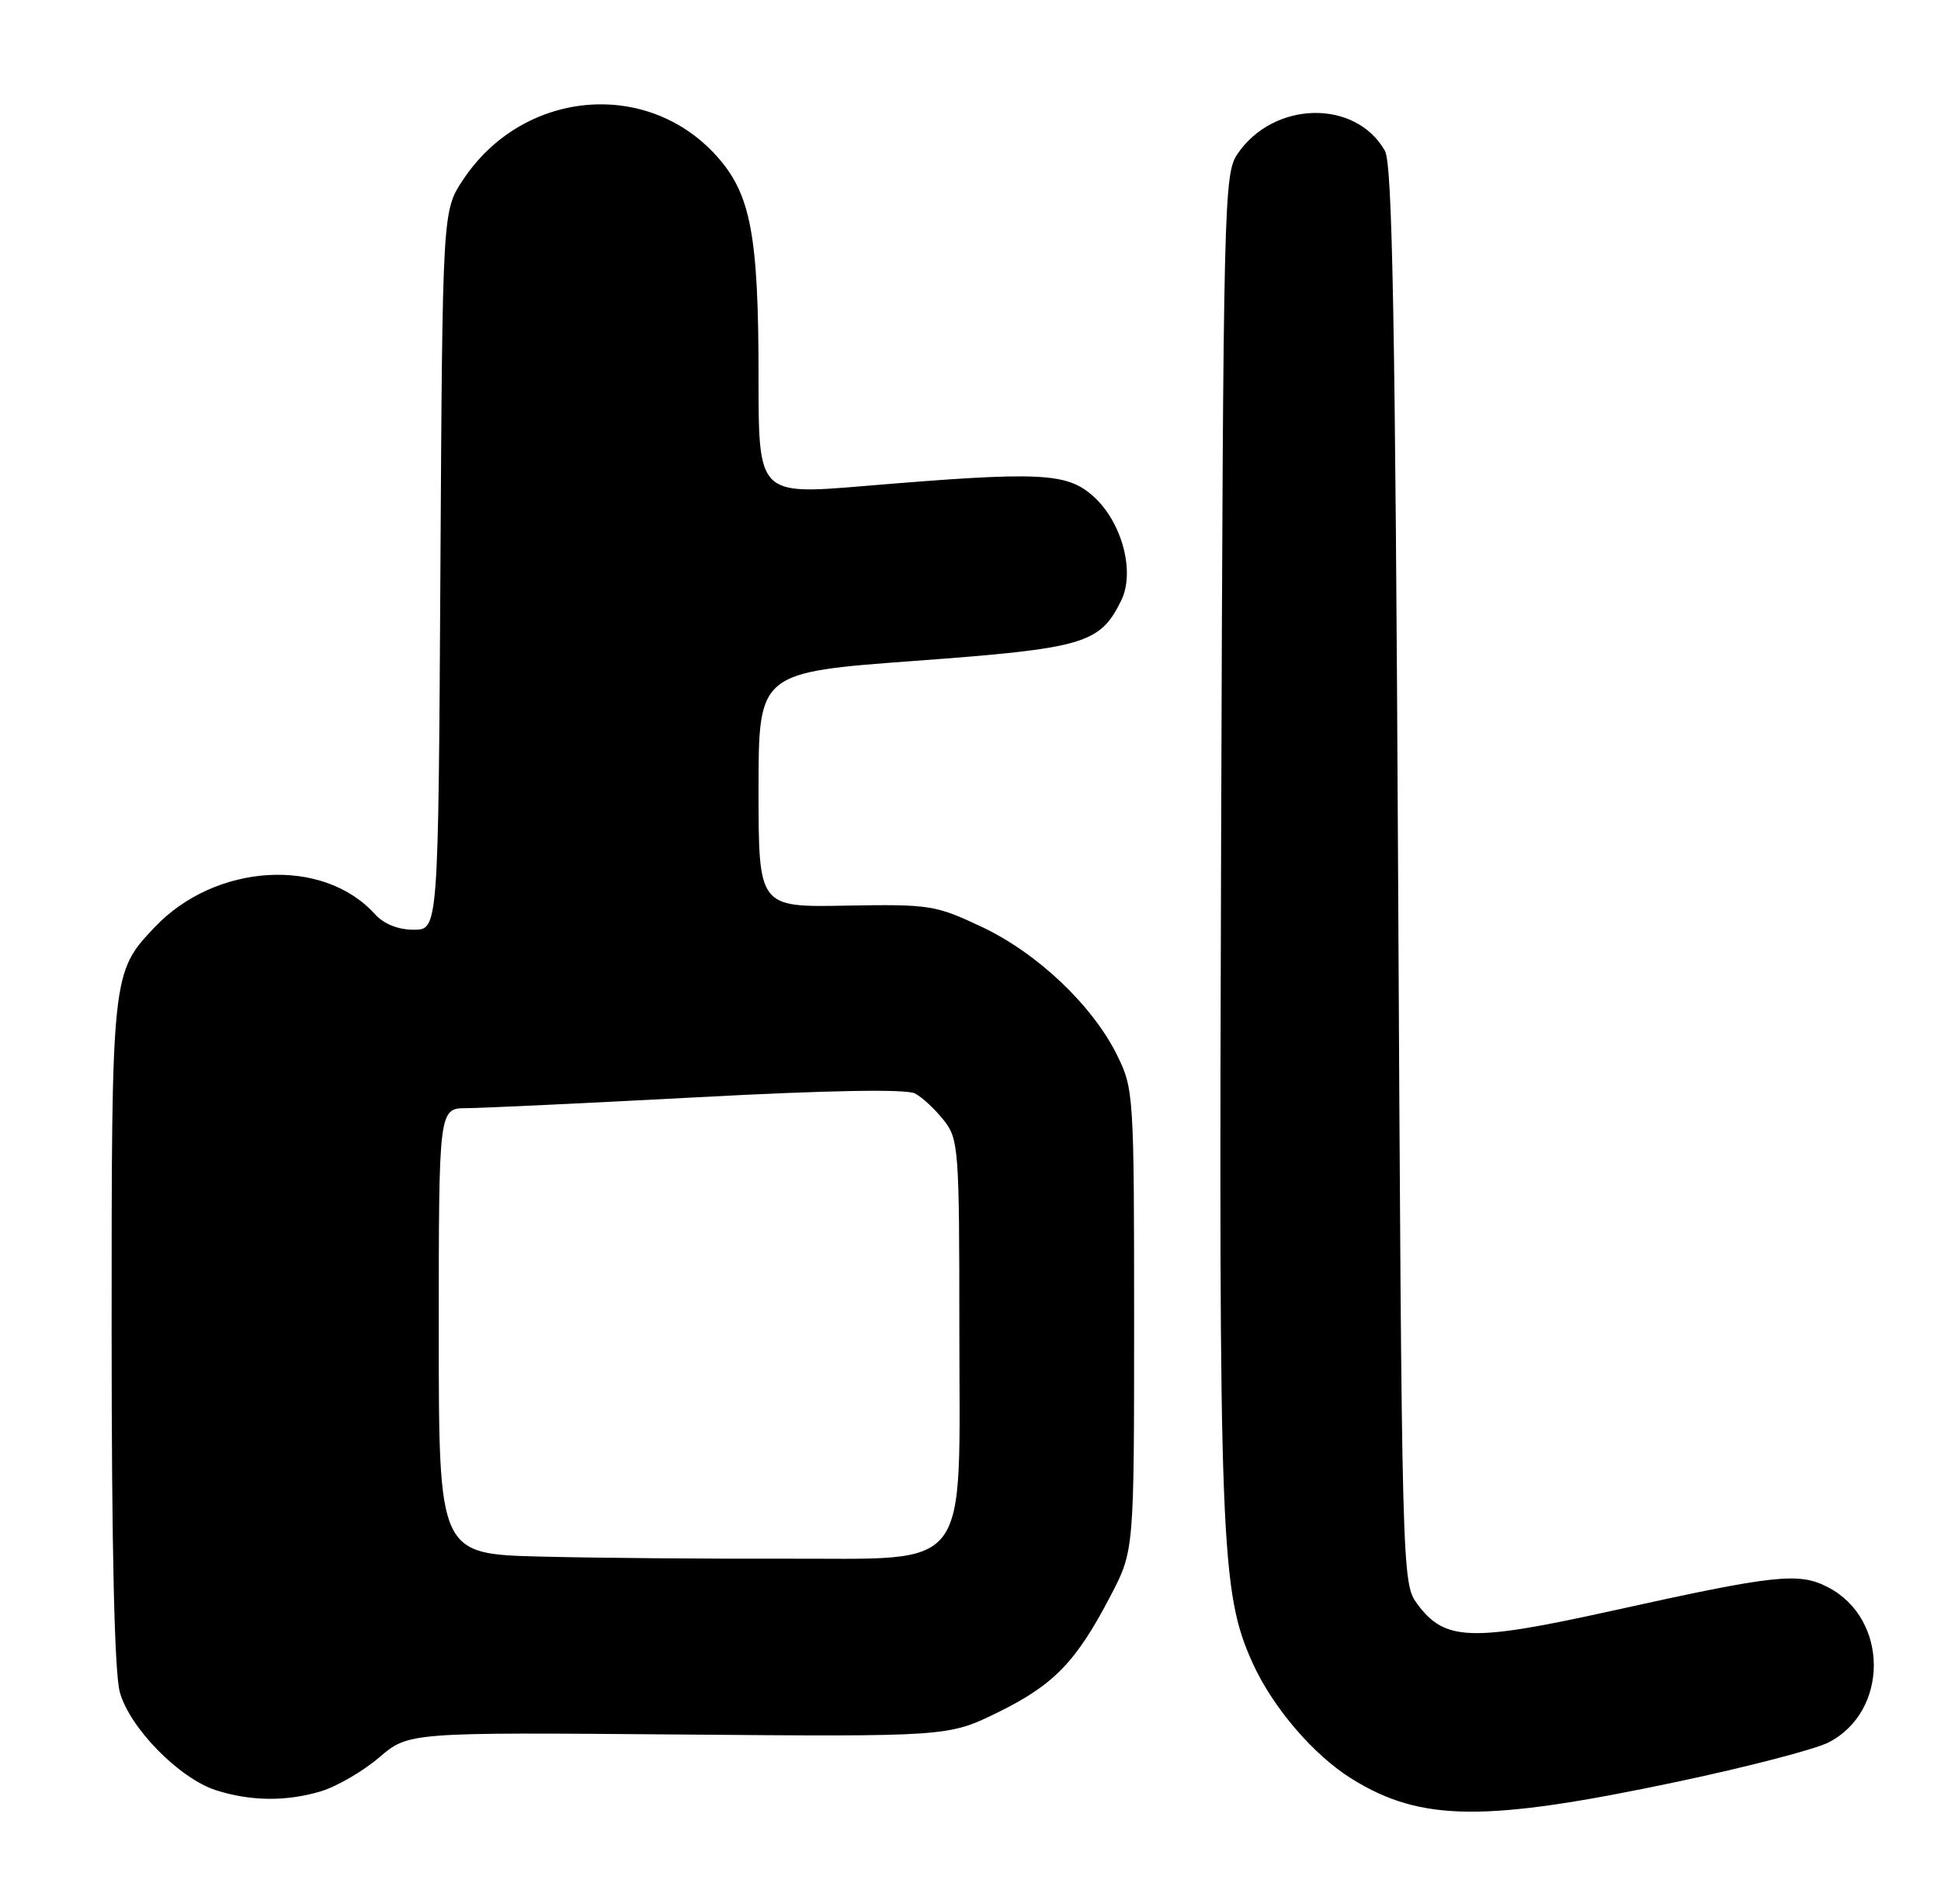 <?xml version="1.0" encoding="UTF-8" standalone="no"?>
<!DOCTYPE svg PUBLIC "-//W3C//DTD SVG 1.1//EN" "http://www.w3.org/Graphics/SVG/1.1/DTD/svg11.dtd" >
<svg xmlns="http://www.w3.org/2000/svg" xmlns:xlink="http://www.w3.org/1999/xlink" version="1.1" viewBox="0 0 261 256">
 <g >
 <path fill="currentColor"
d=" M 225.50 239.56 C 234.85 237.59 244.00 235.21 245.83 234.29 C 254.02 230.14 254.01 217.64 245.80 213.40 C 241.87 211.36 238.77 211.70 216.66 216.59 C 197.78 220.76 194.28 220.64 190.60 215.68 C 188.51 212.87 188.50 212.35 188.00 117.68 C 187.61 42.93 187.23 22.02 186.22 20.26 C 182.25 13.30 171.25 13.55 166.40 20.70 C 164.57 23.39 164.49 27.02 164.20 113.00 C 163.88 207.81 164.12 214.05 168.45 223.62 C 171.15 229.58 176.67 236.01 181.80 239.18 C 191.11 244.94 199.70 245.01 225.50 239.56 Z  M 43.14 240.84 C 45.27 240.20 48.80 238.15 50.98 236.29 C 54.94 232.90 54.94 232.90 91.22 233.20 C 127.50 233.50 127.50 233.50 134.19 230.22 C 141.70 226.53 144.69 223.45 149.31 214.60 C 152.50 208.50 152.50 208.50 152.50 177.50 C 152.50 147.30 152.44 146.38 150.23 141.90 C 146.92 135.18 139.51 128.15 132.00 124.61 C 125.78 121.68 125.00 121.56 113.75 121.76 C 102.00 121.98 102.00 121.98 102.00 106.19 C 102.00 90.40 102.00 90.40 123.06 88.85 C 145.81 87.17 147.91 86.56 150.77 80.73 C 152.66 76.88 150.87 70.19 147.04 66.75 C 143.44 63.52 139.92 63.36 116.25 65.34 C 102.00 66.53 102.00 66.53 102.00 50.81 C 102.00 31.55 100.96 26.07 96.33 20.94 C 86.91 10.52 70.25 12.11 62.26 24.18 C 59.50 28.35 59.50 28.35 59.22 76.68 C 58.94 125.00 58.94 125.00 55.63 125.00 C 53.53 125.00 51.61 124.23 50.41 122.90 C 43.42 115.18 28.98 116.04 20.80 124.66 C 15.02 130.75 15.00 130.95 15.01 179.22 C 15.01 208.29 15.39 224.87 16.11 227.50 C 17.43 232.31 24.12 239.12 29.06 240.70 C 33.72 242.18 38.49 242.23 43.14 240.84 Z  M 72.75 209.28 C 59.00 208.94 59.00 208.94 59.00 178.97 C 59.00 149.00 59.00 149.00 62.75 148.99 C 64.81 148.98 78.82 148.32 93.87 147.52 C 111.69 146.57 121.87 146.40 123.05 147.02 C 124.04 147.55 125.78 149.18 126.92 150.63 C 128.90 153.14 129.00 154.47 129.00 178.58 C 129.00 212.04 130.96 209.48 105.34 209.56 C 94.98 209.59 80.31 209.47 72.75 209.28 Z "/>
</g>
</svg>